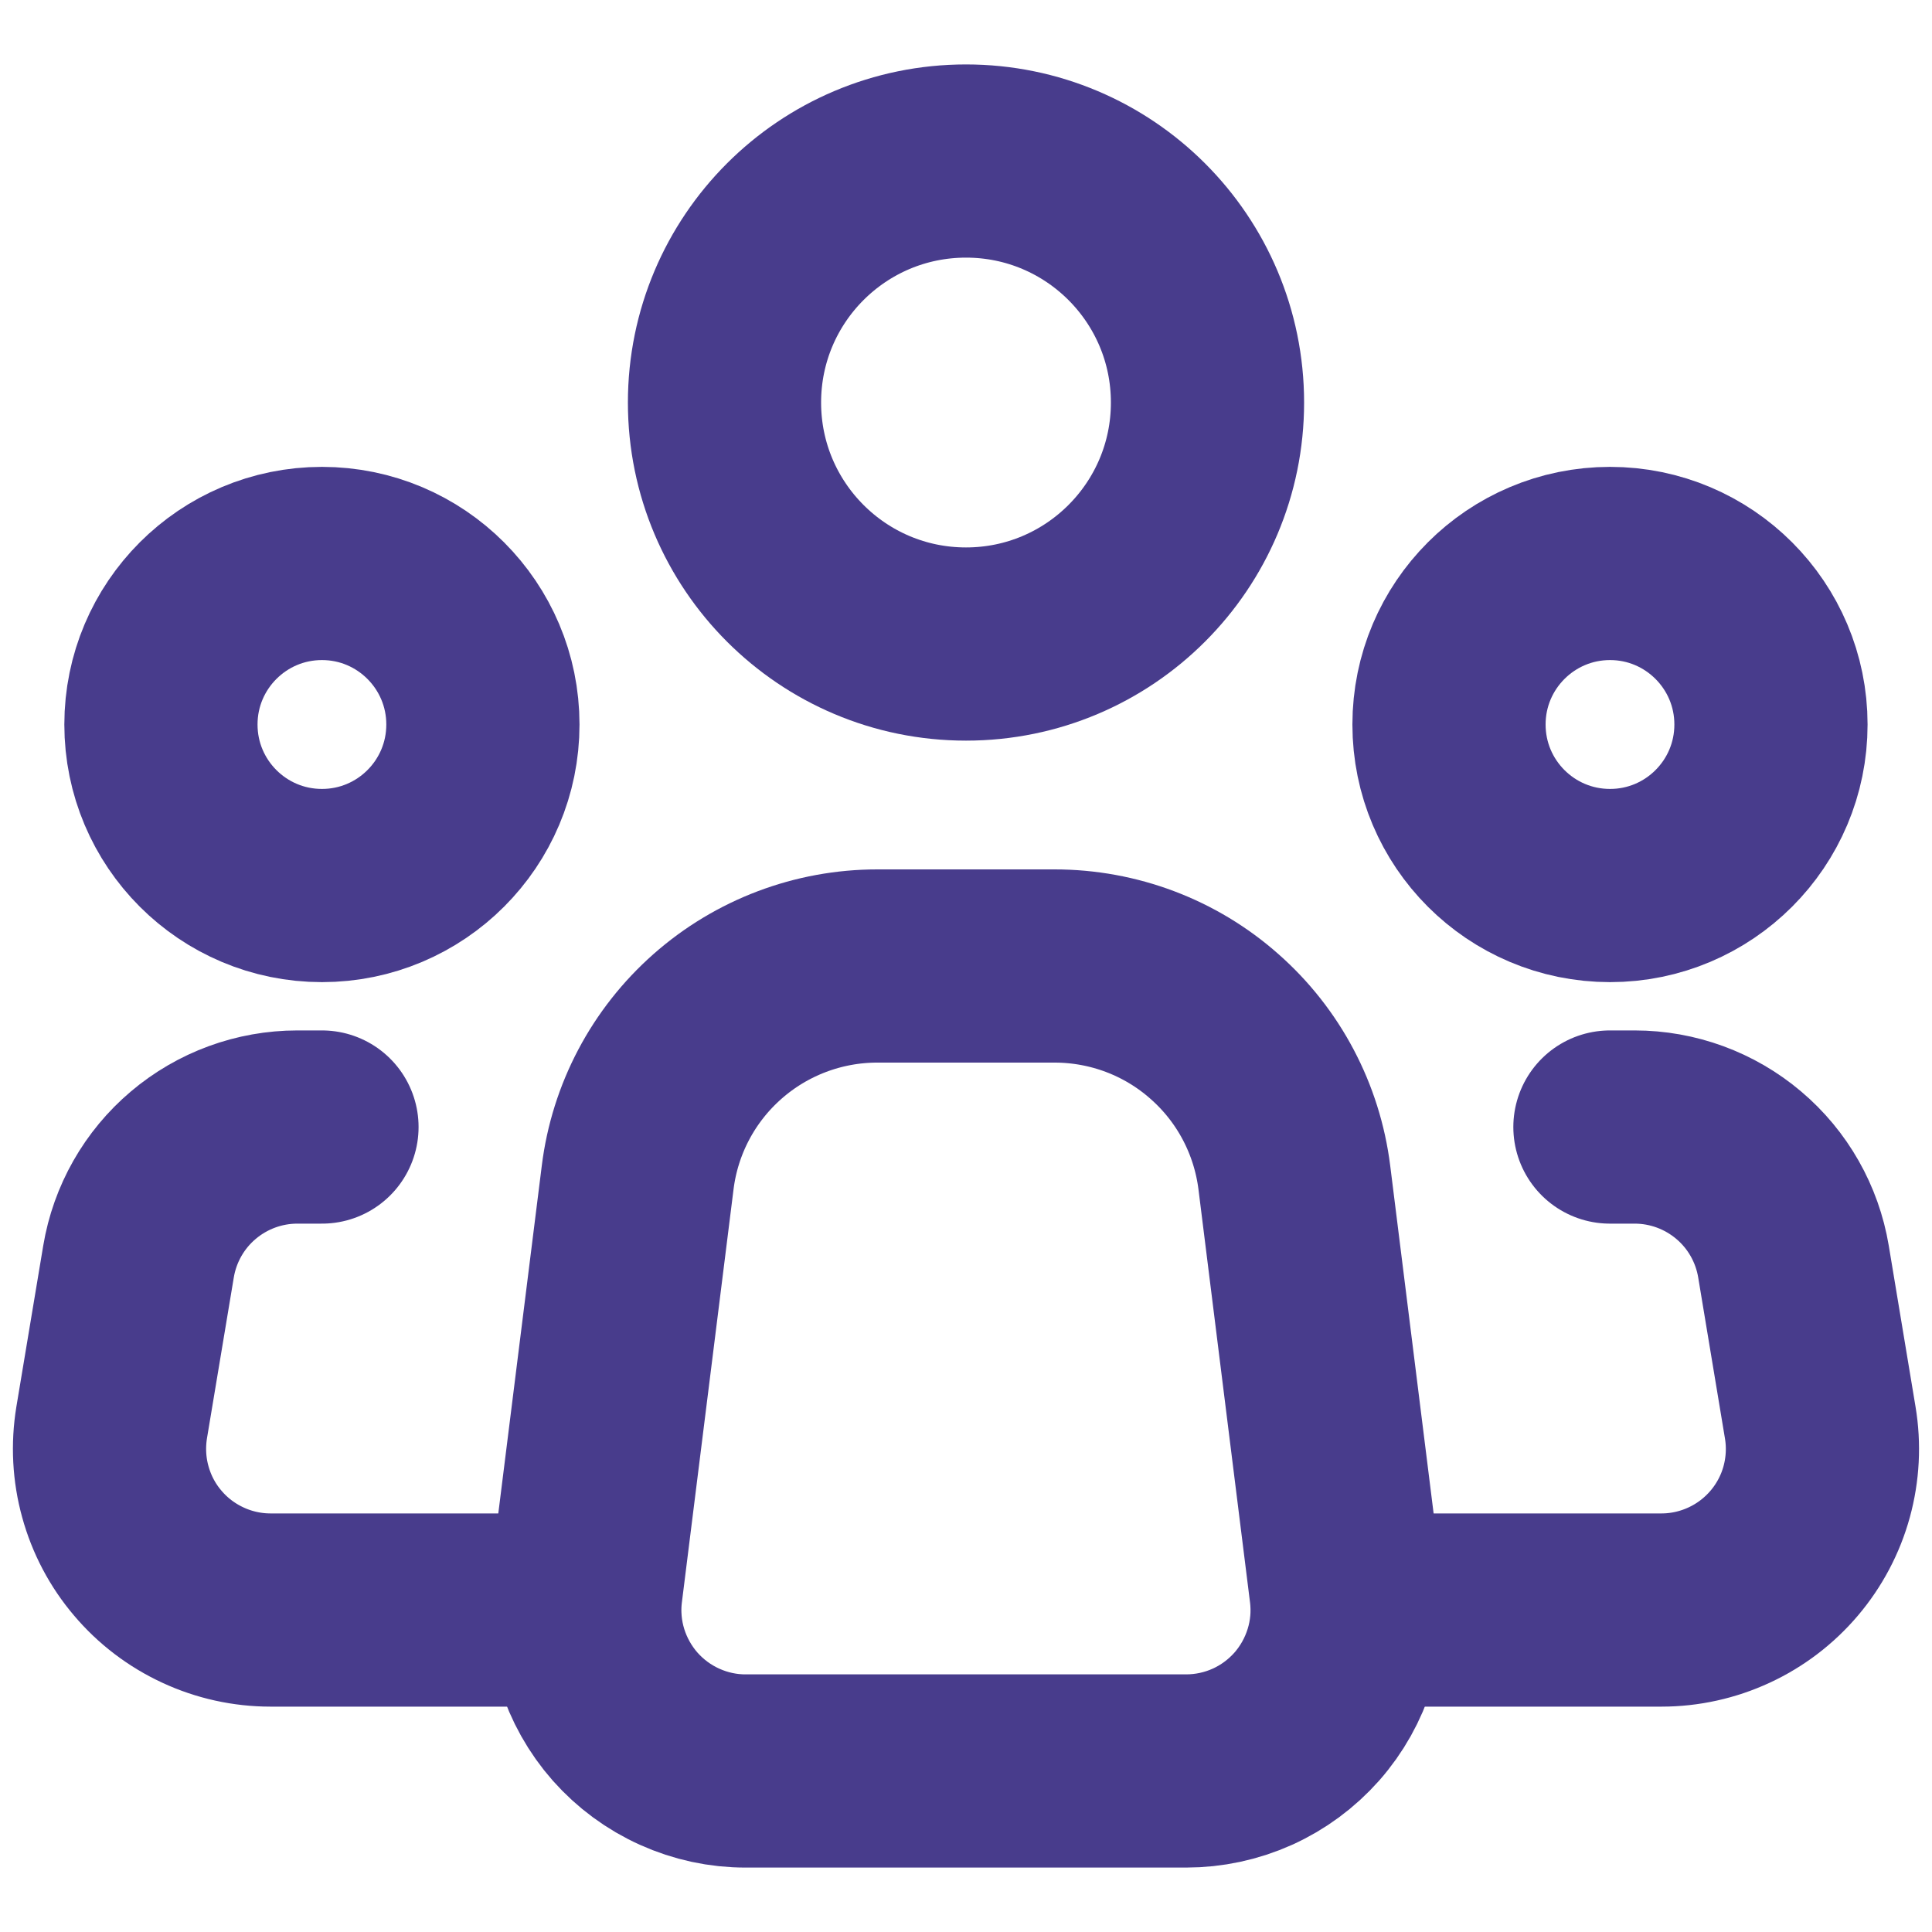 <svg width="20" height="20" viewBox="0 0 20 20" fill="none" xmlns="http://www.w3.org/2000/svg">
<path d="M13.932 16.46L13.399 12.19C13.323 11.585 13.03 11.029 12.572 10.626C12.116 10.222 11.527 10 10.917 10H9.081C8.472 10 7.883 10.223 7.427 10.626C6.97 11.029 6.676 11.585 6.601 12.19L6.067 16.46C6.037 16.695 6.058 16.933 6.128 17.159C6.198 17.384 6.315 17.593 6.471 17.77C6.628 17.947 6.82 18.089 7.036 18.186C7.251 18.283 7.485 18.334 7.722 18.333H12.278C12.515 18.333 12.748 18.283 12.964 18.186C13.179 18.089 13.371 17.947 13.528 17.77C13.684 17.593 13.801 17.384 13.871 17.158C13.941 16.933 13.962 16.695 13.932 16.46Z" stroke="#483C8C" stroke-width="2" stroke-linecap="round" stroke-linejoin="round"/>
<path d="M10 6.667C11.381 6.667 12.5 5.547 12.5 4.167C12.5 2.786 11.381 1.667 10 1.667C8.619 1.667 7.5 2.786 7.5 4.167C7.5 5.547 8.619 6.667 10 6.667Z" stroke="#483C8C" stroke-width="2"/>
<path d="M3.333 9.167C4.253 9.167 4.999 8.421 4.999 7.5C4.999 6.58 4.253 5.833 3.333 5.833C2.412 5.833 1.666 6.58 1.666 7.5C1.666 8.421 2.412 9.167 3.333 9.167Z" stroke="#483C8C" stroke-width="2"/>
<path d="M16.667 9.167C17.587 9.167 18.333 8.421 18.333 7.5C18.333 6.58 17.587 5.833 16.667 5.833C15.746 5.833 15 6.58 15 7.5C15 8.421 15.746 9.167 16.667 9.167Z" stroke="#483C8C" stroke-width="2"/>
<path d="M3.333 11.667H3.078C2.684 11.667 2.302 11.807 2.001 12.062C1.7 12.316 1.499 12.67 1.434 13.059L1.156 14.726C1.117 14.965 1.129 15.209 1.194 15.443C1.258 15.676 1.372 15.893 1.529 16.077C1.685 16.262 1.88 16.41 2.1 16.512C2.319 16.614 2.559 16.667 2.801 16.667H5.833M16.666 11.667H16.922C17.316 11.667 17.698 11.807 17.999 12.062C18.3 12.316 18.501 12.67 18.566 13.059L18.843 14.726C18.883 14.965 18.87 15.209 18.806 15.443C18.742 15.676 18.627 15.893 18.471 16.077C18.314 16.262 18.12 16.41 17.9 16.512C17.68 16.614 17.441 16.667 17.199 16.667H14.166" stroke="#483C8C" stroke-width="2" stroke-linecap="round" stroke-linejoin="round"/>
</svg>
